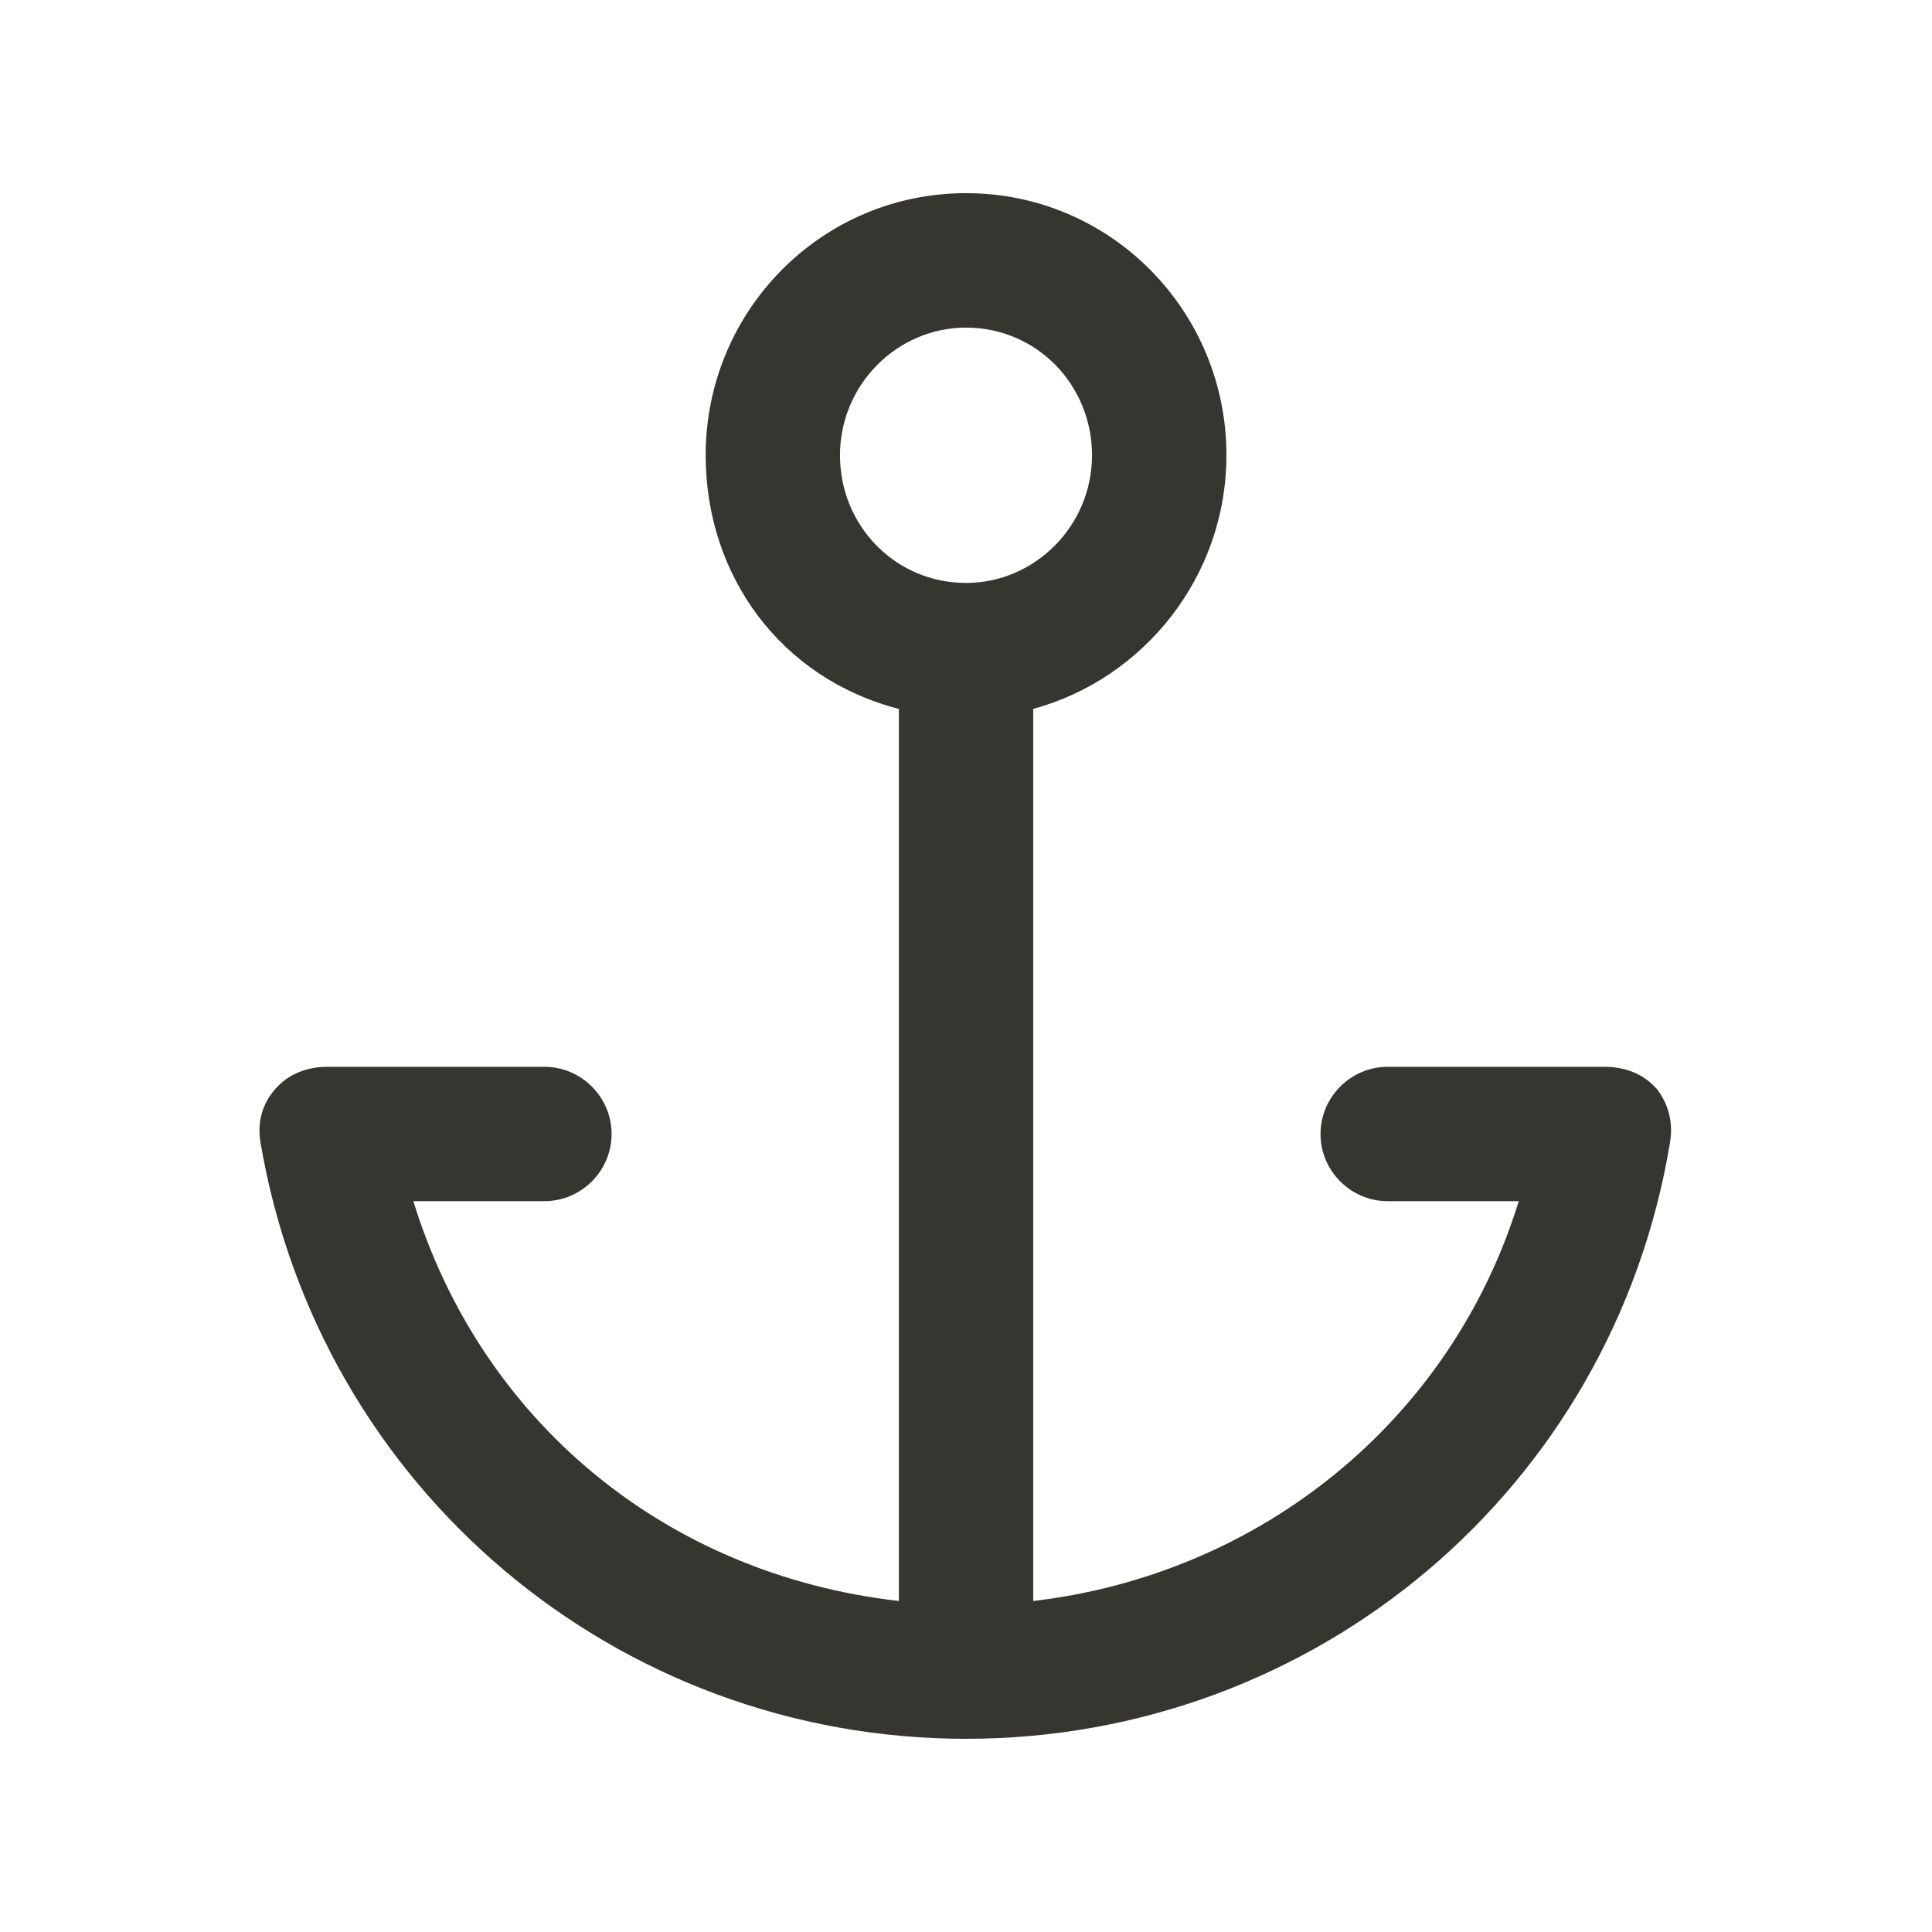 <!-- Generated by IcoMoon.io -->
<svg version="1.1" xmlns="http://www.w3.org/2000/svg" width="40" height="40" viewBox="0 0 40 40">
<title>di-anchor</title>
<path fill="#37352f" d="M34.296 22.539c-0.278-0.313-0.661-0.452-1.078-0.452h-4.487c-0.765 0-1.391 0.626-1.391 1.391s0.626 1.391 1.391 1.391h2.713c-1.391 4.522-5.322 7.722-10.052 8.278v-18.47c2.296-0.626 4-2.748 4-5.252 0-2.991-2.4-5.426-5.391-5.426s-5.391 2.435-5.391 5.426c0 2.504 1.565 4.626 4 5.252v18.47c-4.87-0.557-8.661-3.757-10.052-8.278h2.713c0.765 0 1.391-0.626 1.391-1.391s-0.626-1.391-1.391-1.391h-4.487c-0.417 0-0.8 0.139-1.078 0.452s-0.383 0.696-0.313 1.113c1.217 7.165 7.374 12.348 14.609 12.348s13.391-5.183 14.574-12.348c0.070-0.417-0.035-0.8-0.278-1.113zM17.391 9.426c0-1.461 1.183-2.643 2.609-2.643 1.461 0 2.609 1.183 2.609 2.643s-1.183 2.643-2.609 2.643c-1.461 0-2.609-1.183-2.609-2.643z"></path>
</svg>
